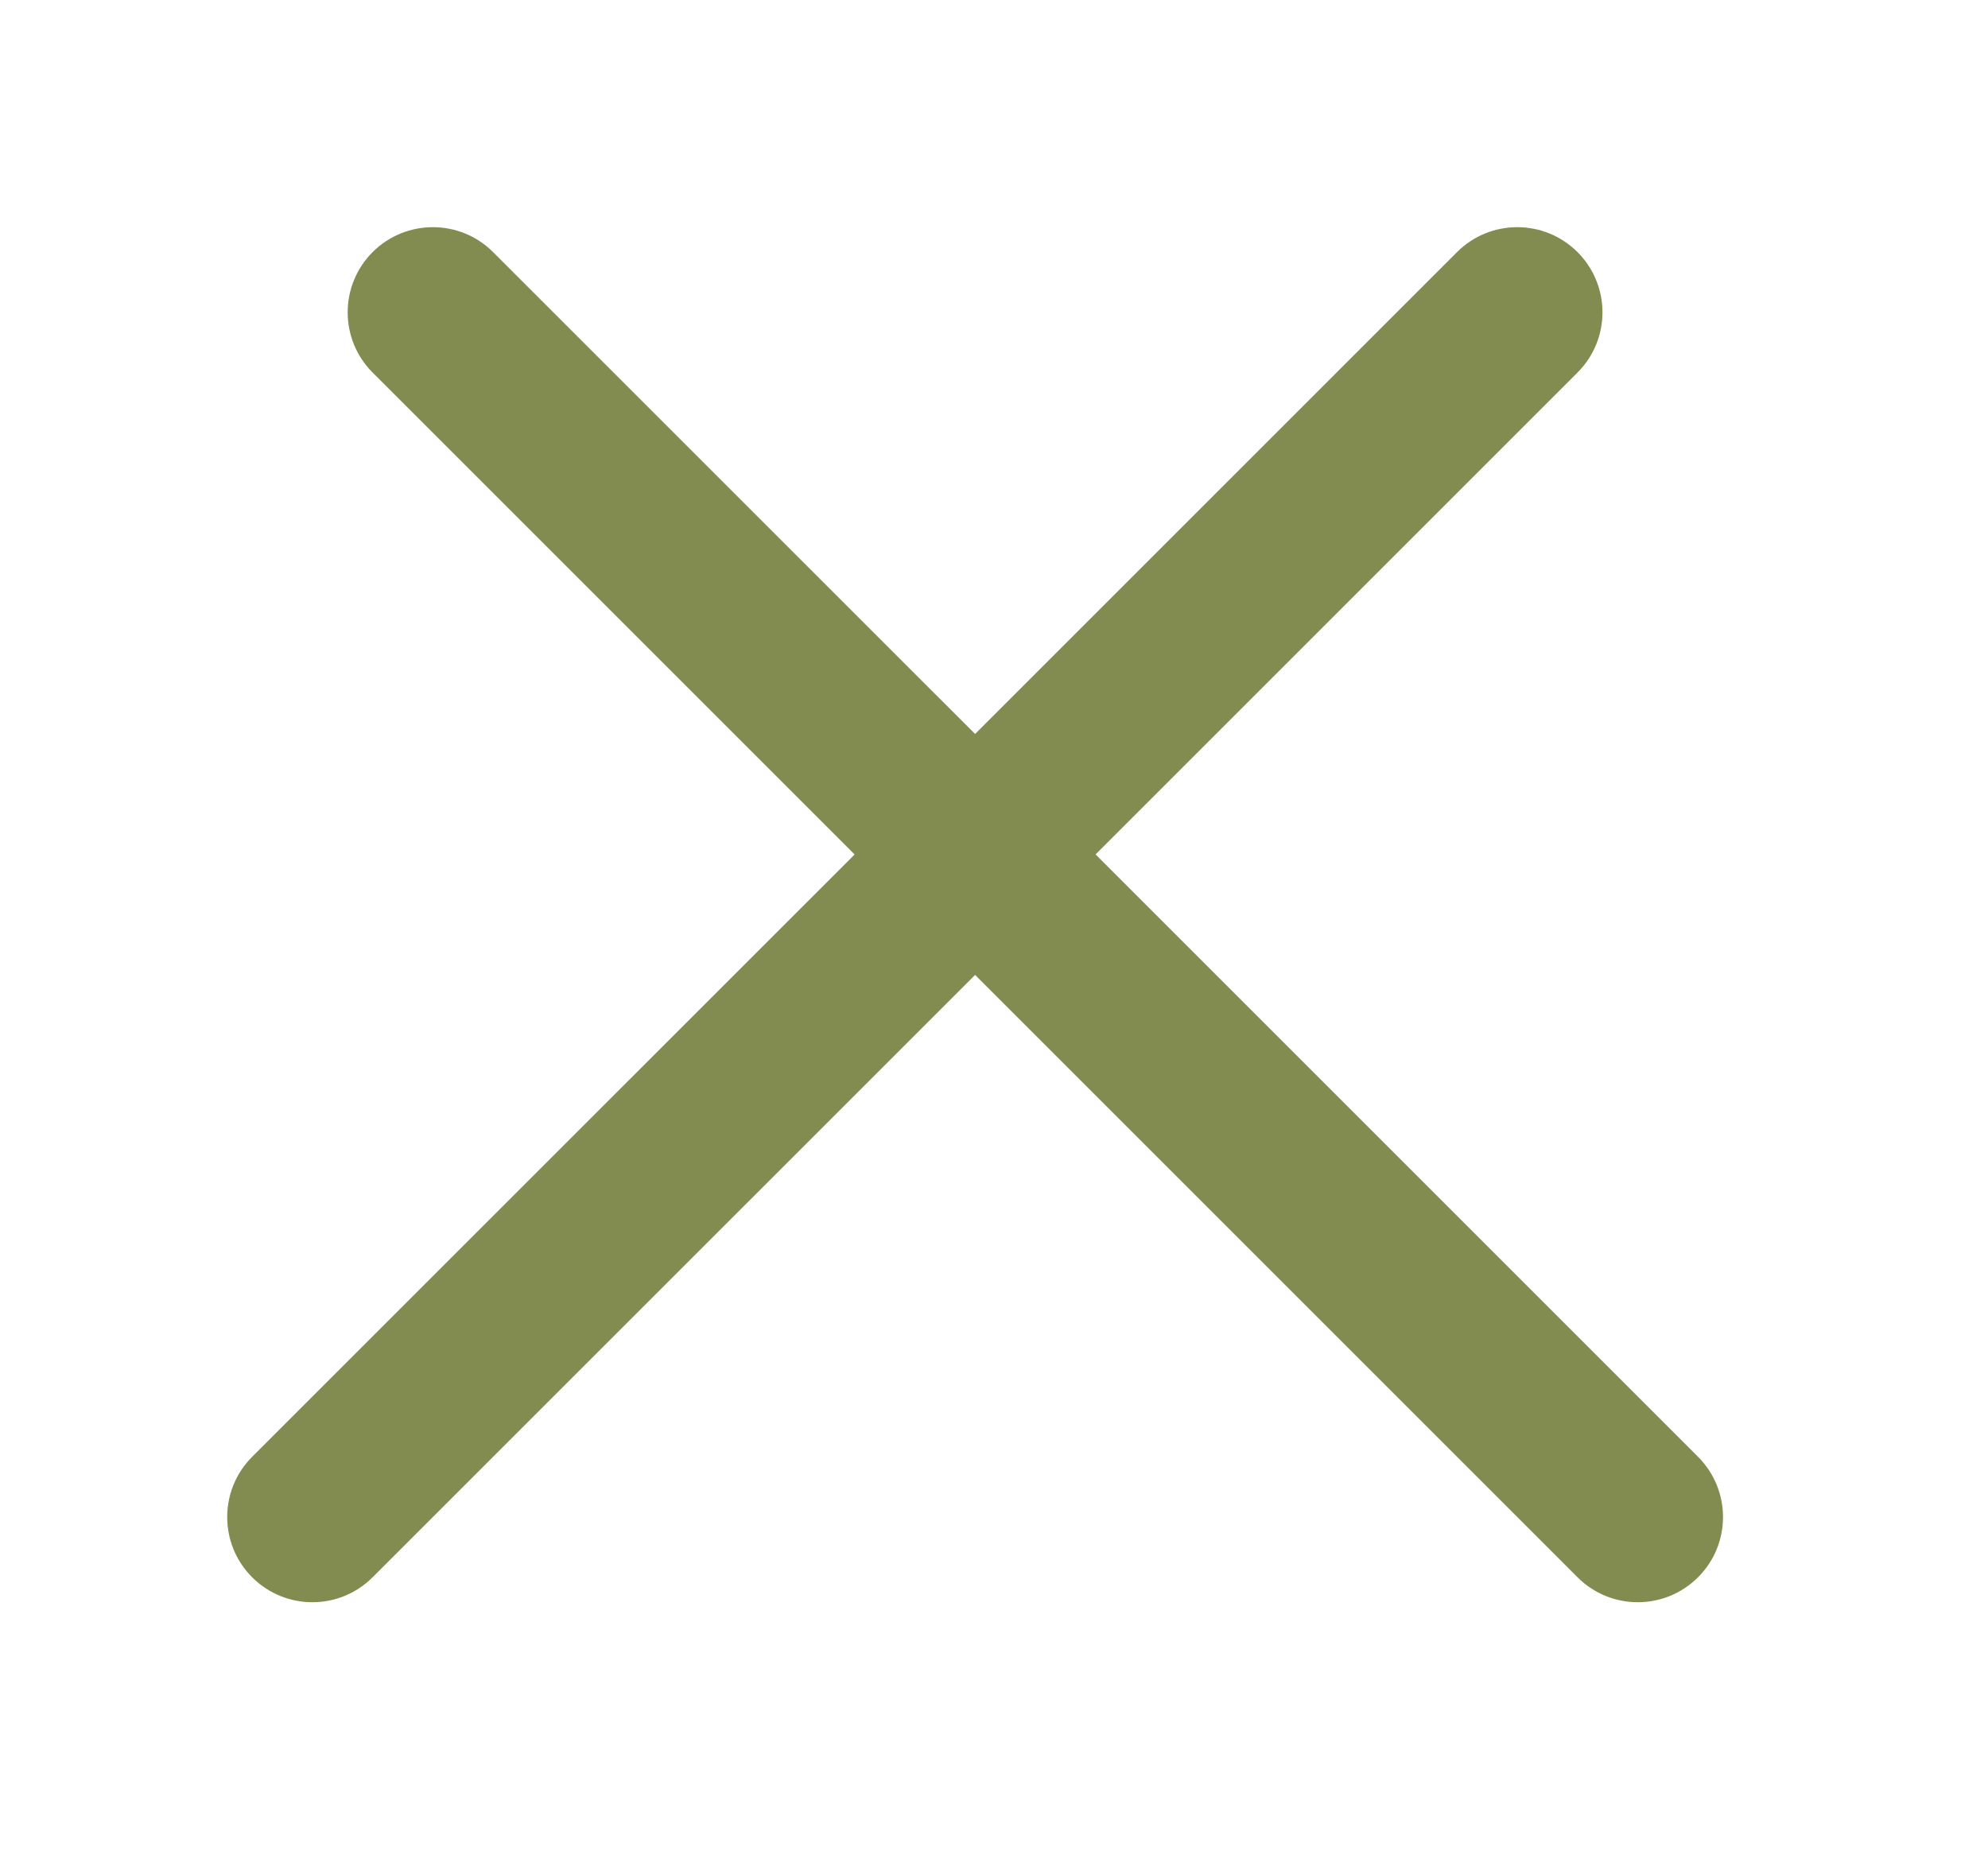 <svg width="35" height="33" viewBox="0 0 35 33" fill="none" xmlns="http://www.w3.org/2000/svg">
<g filter="url(#filter0_d_2_2)">
<path d="M25.652 0.439C26.238 -0.146 27.187 -0.146 27.773 0.439C28.359 1.025 28.359 1.975 27.773 2.56L19.288 11.045L29.895 21.652C30.481 22.238 30.481 23.188 29.895 23.773C29.309 24.359 28.359 24.359 27.773 23.773L17.167 13.167L6.56 23.773C5.975 24.359 5.025 24.359 4.439 23.773C3.854 23.188 3.854 22.238 4.439 21.652L15.046 11.046L6.56 2.56C5.975 1.975 5.975 1.025 6.56 0.439C7.146 -0.146 8.096 -0.146 8.681 0.439L17.167 8.924L25.652 0.439Z" fill="#828C51"/>
</g>
<defs>
<filter id="filter0_d_2_2" x="0" y="0" width="34.334" height="32.213" filterUnits="userSpaceOnUse" color-interpolation-filters="sRGB">
<feFlood flood-opacity="0" result="BackgroundImageFix"/>
<feColorMatrix in="SourceAlpha" type="matrix" values="0 0 0 0 0 0 0 0 0 0 0 0 0 0 0 0 0 0 127 0" result="hardAlpha"/>
<feOffset dy="4"/>
<feGaussianBlur stdDeviation="2"/>
<feComposite in2="hardAlpha" operator="out"/>
<feColorMatrix type="matrix" values="0 0 0 0 0 0 0 0 0 0 0 0 0 0 0 0 0 0 0.25 0"/>
<feBlend mode="normal" in2="BackgroundImageFix" result="effect1_dropShadow_2_2"/>
<feBlend mode="normal" in="SourceGraphic" in2="effect1_dropShadow_2_2" result="shape"/>
</filter>
</defs>
</svg>
